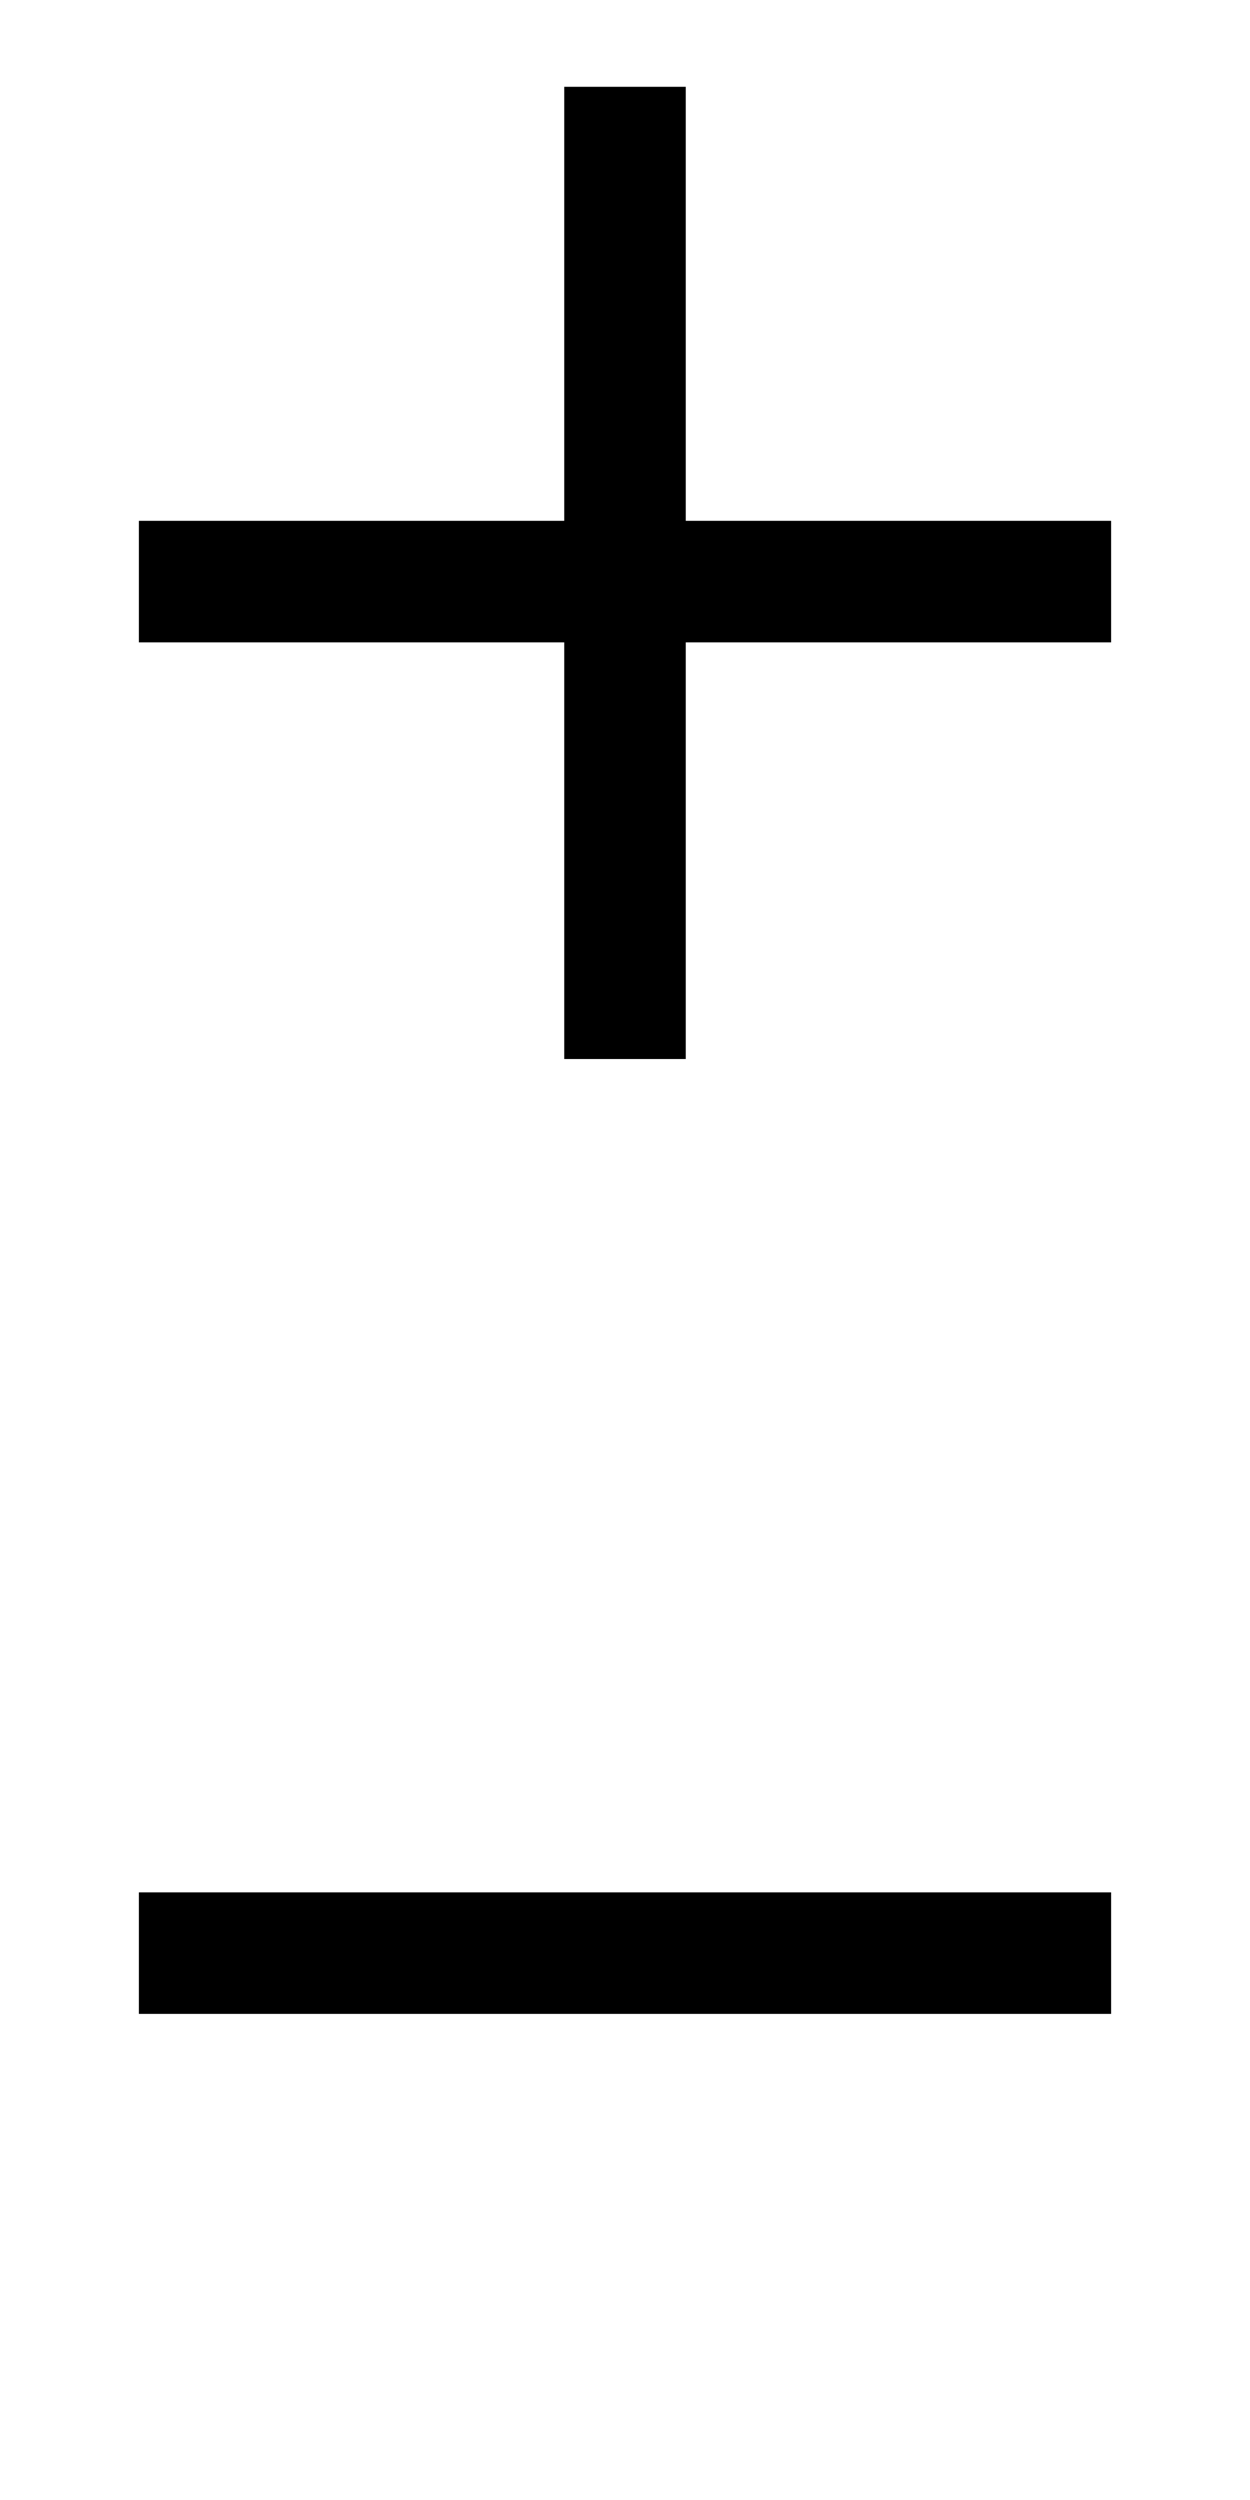 <?xml version="1.0" encoding="utf-8"?>
<!-- Generator: Adobe Illustrator 18.1.1, SVG Export Plug-In . SVG Version: 6.00 Build 0)  -->
<!DOCTYPE svg PUBLIC "-//W3C//DTD SVG 1.1//EN" "http://www.w3.org/Graphics/SVG/1.1/DTD/svg11.dtd">
<svg version="1.1" id="Layer_1" xmlns="http://www.w3.org/2000/svg" xmlns:xlink="http://www.w3.org/1999/xlink" x="0px" y="0px"
	 viewBox="0 0 72 144" enable-background="new 0 0 72 144" xml:space="preserve">
<rect x="8" y="30" width="56" height="7"/>
<rect x="32.5" y="5" width="7" height="56"/>
<rect x="8" y="109" width="56" height="7"/>
</svg>
